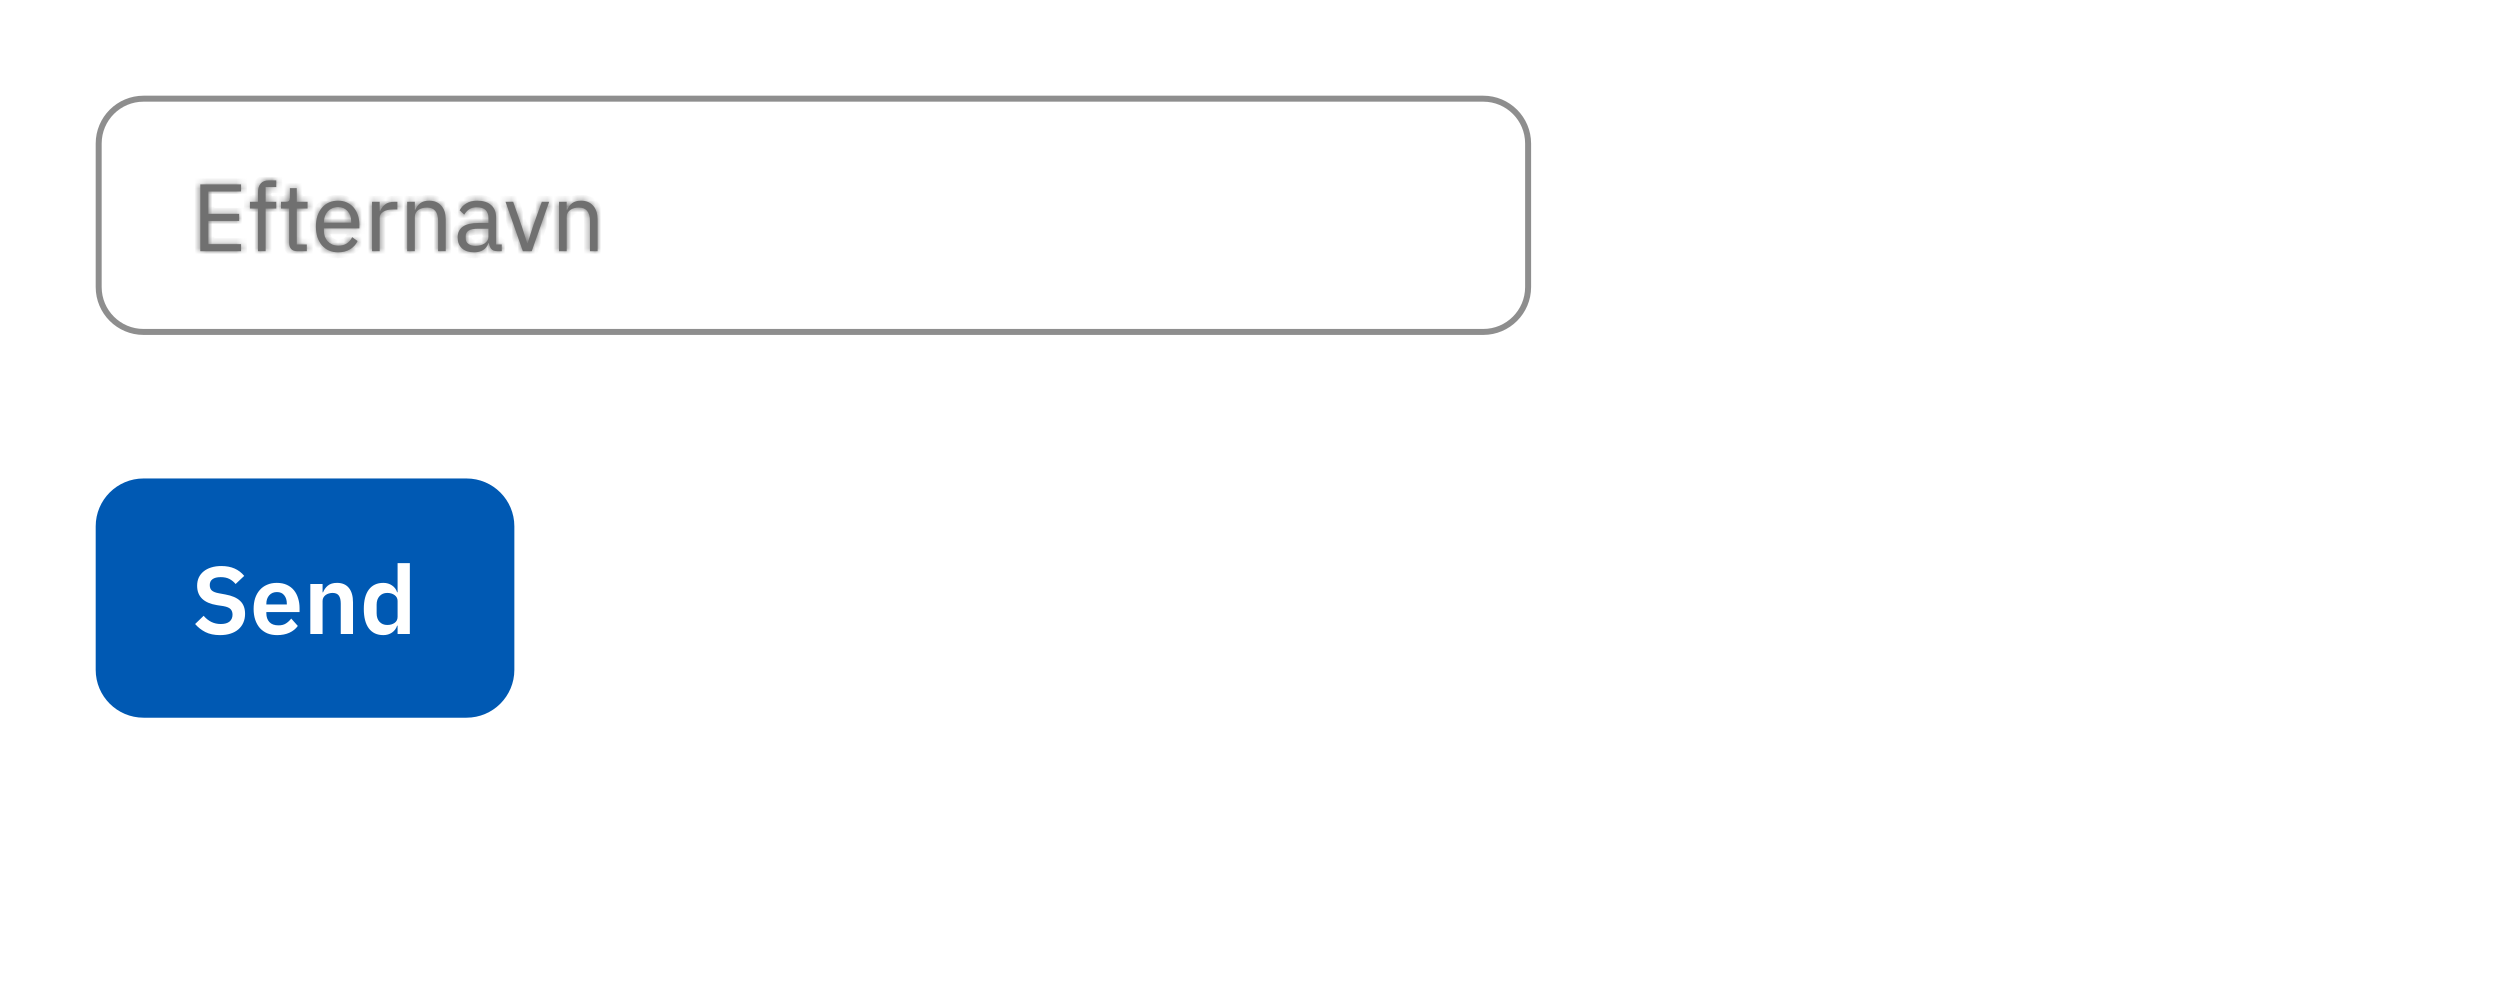 <svg width="418" height="168" viewBox="0 0 418 168" fill="none" xmlns="http://www.w3.org/2000/svg">
<rect width="418" height="168" fill="white"/>
<path d="M16 88C16 83.582 19.582 80 24 80H78C82.418 80 86 83.582 86 88V112C86 116.418 82.418 120 78 120H24C19.582 120 16 116.418 16 112V88Z" fill="#0059B3"/>
<path d="M36.784 106.192C35.824 106.192 35.008 106.021 34.336 105.68C33.675 105.339 33.104 104.891 32.624 104.336L34.048 102.96C34.432 103.408 34.859 103.749 35.328 103.984C35.808 104.219 36.336 104.336 36.912 104.336C37.563 104.336 38.053 104.197 38.384 103.92C38.715 103.632 38.88 103.248 38.88 102.768C38.88 102.395 38.773 102.091 38.56 101.856C38.347 101.621 37.947 101.451 37.36 101.344L36.304 101.184C34.075 100.832 32.96 99.749 32.96 97.936C32.96 97.435 33.051 96.981 33.232 96.576C33.424 96.171 33.696 95.824 34.048 95.536C34.4 95.248 34.821 95.029 35.312 94.88C35.813 94.72 36.379 94.64 37.008 94.64C37.851 94.64 38.587 94.779 39.216 95.056C39.845 95.333 40.384 95.744 40.832 96.288L39.392 97.648C39.115 97.307 38.779 97.029 38.384 96.816C37.989 96.603 37.493 96.496 36.896 96.496C36.288 96.496 35.829 96.613 35.52 96.848C35.221 97.072 35.072 97.392 35.072 97.808C35.072 98.235 35.195 98.549 35.44 98.752C35.685 98.955 36.08 99.104 36.624 99.2L37.664 99.392C38.795 99.595 39.627 99.957 40.16 100.48C40.704 100.992 40.976 101.712 40.976 102.64C40.976 103.173 40.88 103.659 40.688 104.096C40.507 104.523 40.235 104.896 39.872 105.216C39.52 105.525 39.083 105.765 38.56 105.936C38.048 106.107 37.456 106.192 36.784 106.192ZM46.341 106.192C45.723 106.192 45.168 106.091 44.677 105.888C44.197 105.675 43.787 105.381 43.445 105.008C43.115 104.624 42.859 104.165 42.677 103.632C42.496 103.088 42.405 102.48 42.405 101.808C42.405 101.147 42.491 100.549 42.661 100.016C42.843 99.483 43.099 99.029 43.429 98.656C43.76 98.272 44.165 97.979 44.645 97.776C45.125 97.563 45.669 97.456 46.277 97.456C46.928 97.456 47.493 97.568 47.973 97.792C48.453 98.016 48.848 98.32 49.157 98.704C49.467 99.088 49.696 99.536 49.845 100.048C50.005 100.549 50.085 101.088 50.085 101.664V102.336H44.533V102.544C44.533 103.152 44.704 103.643 45.045 104.016C45.387 104.379 45.893 104.56 46.565 104.56C47.077 104.56 47.493 104.453 47.813 104.24C48.144 104.027 48.437 103.755 48.693 103.424L49.797 104.656C49.456 105.136 48.987 105.515 48.389 105.792C47.803 106.059 47.12 106.192 46.341 106.192ZM46.309 98.992C45.765 98.992 45.333 99.173 45.013 99.536C44.693 99.899 44.533 100.368 44.533 100.944V101.072H47.957V100.928C47.957 100.352 47.813 99.888 47.525 99.536C47.248 99.173 46.843 98.992 46.309 98.992ZM51.887 106V97.648H53.935V99.04H54.015C54.186 98.592 54.453 98.219 54.815 97.92C55.188 97.611 55.7 97.456 56.351 97.456C57.215 97.456 57.877 97.739 58.335 98.304C58.794 98.869 59.023 99.675 59.023 100.72V106H56.975V100.928C56.975 100.331 56.868 99.883 56.655 99.584C56.442 99.285 56.09 99.136 55.599 99.136C55.386 99.136 55.178 99.168 54.975 99.232C54.783 99.285 54.607 99.371 54.447 99.488C54.298 99.595 54.175 99.733 54.079 99.904C53.983 100.064 53.935 100.256 53.935 100.48V106H51.887ZM66.477 104.608H66.397C66.248 105.088 65.965 105.472 65.549 105.76C65.133 106.048 64.648 106.192 64.093 106.192C63.037 106.192 62.227 105.813 61.661 105.056C61.107 104.299 60.829 103.216 60.829 101.808C60.829 100.411 61.107 99.339 61.661 98.592C62.227 97.835 63.037 97.456 64.093 97.456C64.648 97.456 65.133 97.6 65.549 97.888C65.965 98.165 66.248 98.544 66.397 99.024H66.477V94.16H68.525V106H66.477V104.608ZM64.749 104.496C65.24 104.496 65.651 104.379 65.981 104.144C66.312 103.909 66.477 103.573 66.477 103.136V100.48C66.477 100.075 66.312 99.749 65.981 99.504C65.651 99.259 65.24 99.136 64.749 99.136C64.216 99.136 63.784 99.317 63.453 99.68C63.133 100.032 62.973 100.507 62.973 101.104V102.544C62.973 103.141 63.133 103.616 63.453 103.968C63.784 104.32 64.216 104.496 64.749 104.496Z" fill="white"/>
<path d="M16.5 24C16.5 19.858 19.858 16.5 24 16.5H248C252.142 16.5 255.5 19.858 255.5 24V48C255.5 52.142 252.142 55.5 248 55.5H24C19.858 55.5 16.5 52.142 16.5 48V24Z" fill="white"/>
<path d="M16.5 24C16.5 19.858 19.858 16.5 24 16.5H248C252.142 16.5 255.5 19.858 255.5 24V48C255.5 52.142 252.142 55.5 248 55.5H24C19.858 55.5 16.5 52.142 16.5 48V24Z" stroke="#8E8E8E"/>
<mask id="path-4-inside-1_14279_21260" fill="white">
<path d="M33.488 42V30.832H40.304V32.016H34.832V35.76H39.984V36.944H34.832V40.816H40.304V42H33.488ZM43.136 34.864H41.792V33.744H43.136V32.08C43.136 31.504 43.285 31.04 43.584 30.688C43.883 30.336 44.336 30.16 44.944 30.16H46.192V31.28H44.416V33.744H46.192V34.864H44.416V42H43.136V34.864ZM49.7 42C49.252 42 48.91 41.877 48.676 41.632C48.452 41.376 48.34 41.045 48.34 40.64V34.864H46.98V33.744H47.748C48.025 33.744 48.212 33.691 48.308 33.584C48.414 33.467 48.468 33.269 48.468 32.992V31.456H49.62V33.744H51.428V34.864H49.62V40.88H51.3V42H49.7ZM56.526 42.192C55.961 42.192 55.449 42.091 54.99 41.888C54.542 41.685 54.153 41.397 53.822 41.024C53.502 40.64 53.252 40.187 53.071 39.664C52.9 39.131 52.815 38.533 52.815 37.872C52.815 37.221 52.9 36.629 53.071 36.096C53.252 35.563 53.502 35.109 53.822 34.736C54.153 34.352 54.542 34.059 54.99 33.856C55.449 33.653 55.961 33.552 56.526 33.552C57.081 33.552 57.577 33.653 58.014 33.856C58.452 34.059 58.825 34.341 59.135 34.704C59.444 35.056 59.678 35.477 59.839 35.968C60.009 36.459 60.094 36.997 60.094 37.584V38.192H54.158V38.576C54.158 38.928 54.212 39.259 54.319 39.568C54.436 39.867 54.596 40.128 54.798 40.352C55.012 40.576 55.268 40.752 55.566 40.88C55.876 41.008 56.222 41.072 56.606 41.072C57.129 41.072 57.583 40.949 57.967 40.704C58.361 40.459 58.665 40.107 58.879 39.648L59.791 40.304C59.524 40.869 59.108 41.328 58.542 41.68C57.977 42.021 57.305 42.192 56.526 42.192ZM56.526 34.624C56.175 34.624 55.855 34.688 55.566 34.816C55.279 34.933 55.028 35.104 54.815 35.328C54.612 35.552 54.452 35.819 54.334 36.128C54.217 36.427 54.158 36.757 54.158 37.12V37.232H58.718V37.056C58.718 36.32 58.516 35.733 58.111 35.296C57.716 34.848 57.188 34.624 56.526 34.624ZM62.204 42V33.744H63.484V35.264H63.564C63.713 34.869 63.98 34.517 64.364 34.208C64.748 33.899 65.276 33.744 65.948 33.744H66.444V35.024H65.692C64.998 35.024 64.454 35.157 64.06 35.424C63.676 35.68 63.484 36.005 63.484 36.4V42H62.204ZM68.079 42V33.744H69.359V35.088H69.423C69.625 34.619 69.908 34.245 70.271 33.968C70.644 33.691 71.14 33.552 71.759 33.552C72.612 33.552 73.284 33.829 73.775 34.384C74.276 34.928 74.527 35.701 74.527 36.704V42H73.247V36.928C73.247 35.445 72.623 34.704 71.375 34.704C71.119 34.704 70.868 34.736 70.623 34.8C70.388 34.864 70.175 34.96 69.983 35.088C69.791 35.216 69.636 35.381 69.519 35.584C69.412 35.776 69.359 36.005 69.359 36.272V42H68.079ZM83.172 42C82.692 42 82.346 41.872 82.132 41.616C81.93 41.36 81.802 41.04 81.749 40.656H81.668C81.487 41.168 81.189 41.552 80.772 41.808C80.356 42.064 79.861 42.192 79.284 42.192C78.41 42.192 77.727 41.968 77.237 41.52C76.757 41.072 76.516 40.464 76.516 39.696C76.516 38.917 76.799 38.32 77.365 37.904C77.941 37.488 78.831 37.28 80.037 37.28H81.668V36.464C81.668 35.877 81.508 35.429 81.189 35.12C80.868 34.811 80.378 34.656 79.716 34.656C79.215 34.656 78.794 34.768 78.453 34.992C78.122 35.216 77.844 35.515 77.621 35.888L76.853 35.168C77.076 34.72 77.434 34.341 77.924 34.032C78.415 33.712 79.034 33.552 79.781 33.552C80.783 33.552 81.562 33.797 82.117 34.288C82.671 34.779 82.948 35.461 82.948 36.336V40.88H83.892V42H83.172ZM79.493 41.104C79.812 41.104 80.106 41.067 80.373 40.992C80.639 40.917 80.868 40.811 81.061 40.672C81.252 40.533 81.402 40.373 81.508 40.192C81.615 40.011 81.668 39.813 81.668 39.6V38.24H79.972C79.237 38.24 78.698 38.347 78.356 38.56C78.026 38.773 77.861 39.083 77.861 39.488V39.824C77.861 40.229 78.004 40.544 78.293 40.768C78.591 40.992 78.991 41.104 79.493 41.104ZM87.418 42L84.522 33.744H85.802L87.242 37.84L88.138 40.656H88.218L89.114 37.84L90.586 33.744H91.818L88.906 42H87.418ZM93.469 42V33.744H94.749V35.088H94.813C95.016 34.619 95.299 34.245 95.661 33.968C96.035 33.691 96.531 33.552 97.149 33.552C98.003 33.552 98.675 33.829 99.165 34.384C99.667 34.928 99.917 35.701 99.917 36.704V42H98.637V36.928C98.637 35.445 98.013 34.704 96.765 34.704C96.509 34.704 96.259 34.736 96.013 34.8C95.779 34.864 95.565 34.96 95.373 35.088C95.181 35.216 95.027 35.381 94.909 35.584C94.803 35.776 94.749 36.005 94.749 36.272V42H93.469Z"/>
</mask>
<path d="M33.488 42V30.832H40.304V32.016H34.832V35.76H39.984V36.944H34.832V40.816H40.304V42H33.488ZM43.136 34.864H41.792V33.744H43.136V32.08C43.136 31.504 43.285 31.04 43.584 30.688C43.883 30.336 44.336 30.16 44.944 30.16H46.192V31.28H44.416V33.744H46.192V34.864H44.416V42H43.136V34.864ZM49.7 42C49.252 42 48.91 41.877 48.676 41.632C48.452 41.376 48.34 41.045 48.34 40.64V34.864H46.98V33.744H47.748C48.025 33.744 48.212 33.691 48.308 33.584C48.414 33.467 48.468 33.269 48.468 32.992V31.456H49.62V33.744H51.428V34.864H49.62V40.88H51.3V42H49.7ZM56.526 42.192C55.961 42.192 55.449 42.091 54.99 41.888C54.542 41.685 54.153 41.397 53.822 41.024C53.502 40.64 53.252 40.187 53.071 39.664C52.9 39.131 52.815 38.533 52.815 37.872C52.815 37.221 52.9 36.629 53.071 36.096C53.252 35.563 53.502 35.109 53.822 34.736C54.153 34.352 54.542 34.059 54.99 33.856C55.449 33.653 55.961 33.552 56.526 33.552C57.081 33.552 57.577 33.653 58.014 33.856C58.452 34.059 58.825 34.341 59.135 34.704C59.444 35.056 59.678 35.477 59.839 35.968C60.009 36.459 60.094 36.997 60.094 37.584V38.192H54.158V38.576C54.158 38.928 54.212 39.259 54.319 39.568C54.436 39.867 54.596 40.128 54.798 40.352C55.012 40.576 55.268 40.752 55.566 40.88C55.876 41.008 56.222 41.072 56.606 41.072C57.129 41.072 57.583 40.949 57.967 40.704C58.361 40.459 58.665 40.107 58.879 39.648L59.791 40.304C59.524 40.869 59.108 41.328 58.542 41.68C57.977 42.021 57.305 42.192 56.526 42.192ZM56.526 34.624C56.175 34.624 55.855 34.688 55.566 34.816C55.279 34.933 55.028 35.104 54.815 35.328C54.612 35.552 54.452 35.819 54.334 36.128C54.217 36.427 54.158 36.757 54.158 37.12V37.232H58.718V37.056C58.718 36.32 58.516 35.733 58.111 35.296C57.716 34.848 57.188 34.624 56.526 34.624ZM62.204 42V33.744H63.484V35.264H63.564C63.713 34.869 63.98 34.517 64.364 34.208C64.748 33.899 65.276 33.744 65.948 33.744H66.444V35.024H65.692C64.998 35.024 64.454 35.157 64.06 35.424C63.676 35.68 63.484 36.005 63.484 36.4V42H62.204ZM68.079 42V33.744H69.359V35.088H69.423C69.625 34.619 69.908 34.245 70.271 33.968C70.644 33.691 71.14 33.552 71.759 33.552C72.612 33.552 73.284 33.829 73.775 34.384C74.276 34.928 74.527 35.701 74.527 36.704V42H73.247V36.928C73.247 35.445 72.623 34.704 71.375 34.704C71.119 34.704 70.868 34.736 70.623 34.8C70.388 34.864 70.175 34.96 69.983 35.088C69.791 35.216 69.636 35.381 69.519 35.584C69.412 35.776 69.359 36.005 69.359 36.272V42H68.079ZM83.172 42C82.692 42 82.346 41.872 82.132 41.616C81.93 41.36 81.802 41.04 81.749 40.656H81.668C81.487 41.168 81.189 41.552 80.772 41.808C80.356 42.064 79.861 42.192 79.284 42.192C78.41 42.192 77.727 41.968 77.237 41.52C76.757 41.072 76.516 40.464 76.516 39.696C76.516 38.917 76.799 38.32 77.365 37.904C77.941 37.488 78.831 37.28 80.037 37.28H81.668V36.464C81.668 35.877 81.508 35.429 81.189 35.12C80.868 34.811 80.378 34.656 79.716 34.656C79.215 34.656 78.794 34.768 78.453 34.992C78.122 35.216 77.844 35.515 77.621 35.888L76.853 35.168C77.076 34.72 77.434 34.341 77.924 34.032C78.415 33.712 79.034 33.552 79.781 33.552C80.783 33.552 81.562 33.797 82.117 34.288C82.671 34.779 82.948 35.461 82.948 36.336V40.88H83.892V42H83.172ZM79.493 41.104C79.812 41.104 80.106 41.067 80.373 40.992C80.639 40.917 80.868 40.811 81.061 40.672C81.252 40.533 81.402 40.373 81.508 40.192C81.615 40.011 81.668 39.813 81.668 39.6V38.24H79.972C79.237 38.24 78.698 38.347 78.356 38.56C78.026 38.773 77.861 39.083 77.861 39.488V39.824C77.861 40.229 78.004 40.544 78.293 40.768C78.591 40.992 78.991 41.104 79.493 41.104ZM87.418 42L84.522 33.744H85.802L87.242 37.84L88.138 40.656H88.218L89.114 37.84L90.586 33.744H91.818L88.906 42H87.418ZM93.469 42V33.744H94.749V35.088H94.813C95.016 34.619 95.299 34.245 95.661 33.968C96.035 33.691 96.531 33.552 97.149 33.552C98.003 33.552 98.675 33.829 99.165 34.384C99.667 34.928 99.917 35.701 99.917 36.704V42H98.637V36.928C98.637 35.445 98.013 34.704 96.765 34.704C96.509 34.704 96.259 34.736 96.013 34.8C95.779 34.864 95.565 34.96 95.373 35.088C95.181 35.216 95.027 35.381 94.909 35.584C94.803 35.776 94.749 36.005 94.749 36.272V42H93.469Z" fill="#707070"/>
<path d="M33.488 42H32.488V43H33.488V42ZM33.488 30.832V29.832H32.488V30.832H33.488ZM40.304 30.832H41.304V29.832H40.304V30.832ZM40.304 32.016V33.016H41.304V32.016H40.304ZM34.832 32.016V31.016H33.832V32.016H34.832ZM34.832 35.76H33.832V36.76H34.832V35.76ZM39.984 35.76H40.984V34.76H39.984V35.76ZM39.984 36.944V37.944H40.984V36.944H39.984ZM34.832 36.944V35.944H33.832V36.944H34.832ZM34.832 40.816H33.832V41.816H34.832V40.816ZM40.304 40.816H41.304V39.816H40.304V40.816ZM40.304 42V43H41.304V42H40.304ZM34.488 42V30.832H32.488V42H34.488ZM33.488 31.832H40.304V29.832H33.488V31.832ZM39.304 30.832V32.016H41.304V30.832H39.304ZM40.304 31.016H34.832V33.016H40.304V31.016ZM33.832 32.016V35.76H35.832V32.016H33.832ZM34.832 36.76H39.984V34.76H34.832V36.76ZM38.984 35.76V36.944H40.984V35.76H38.984ZM39.984 35.944H34.832V37.944H39.984V35.944ZM33.832 36.944V40.816H35.832V36.944H33.832ZM34.832 41.816H40.304V39.816H34.832V41.816ZM39.304 40.816V42H41.304V40.816H39.304ZM40.304 41H33.488V43H40.304V41ZM43.136 34.864H44.136V33.864H43.136V34.864ZM41.792 34.864H40.792V35.864H41.792V34.864ZM41.792 33.744V32.744H40.792V33.744H41.792ZM43.136 33.744V34.744H44.136V33.744H43.136ZM43.584 30.688L42.822 30.041V30.041L43.584 30.688ZM46.192 30.16H47.192V29.16H46.192V30.16ZM46.192 31.28V32.28H47.192V31.28H46.192ZM44.416 31.28V30.28H43.416V31.28H44.416ZM44.416 33.744H43.416V34.744H44.416V33.744ZM46.192 33.744H47.192V32.744H46.192V33.744ZM46.192 34.864V35.864H47.192V34.864H46.192ZM44.416 34.864V33.864H43.416V34.864H44.416ZM44.416 42V43H45.416V42H44.416ZM43.136 42H42.136V43H43.136V42ZM43.136 33.864H41.792V35.864H43.136V33.864ZM42.792 34.864V33.744H40.792V34.864H42.792ZM41.792 34.744H43.136V32.744H41.792V34.744ZM44.136 33.744V32.08H42.136V33.744H44.136ZM44.136 32.08C44.136 31.68 44.236 31.465 44.347 31.335L42.822 30.041C42.334 30.615 42.136 31.328 42.136 32.08H44.136ZM44.347 31.335C44.399 31.273 44.531 31.16 44.944 31.16V29.16C44.142 29.16 43.366 29.399 42.822 30.041L44.347 31.335ZM44.944 31.16H46.192V29.16H44.944V31.16ZM45.192 30.16V31.28H47.192V30.16H45.192ZM46.192 30.28H44.416V32.28H46.192V30.28ZM43.416 31.28V33.744H45.416V31.28H43.416ZM44.416 34.744H46.192V32.744H44.416V34.744ZM45.192 33.744V34.864H47.192V33.744H45.192ZM46.192 33.864H44.416V35.864H46.192V33.864ZM43.416 34.864V42H45.416V34.864H43.416ZM44.416 41H43.136V43H44.416V41ZM44.136 42V34.864H42.136V42H44.136ZM48.676 41.632L47.923 42.291L47.938 42.307L47.953 42.323L48.676 41.632ZM48.34 34.864H49.34V33.864H48.34V34.864ZM46.98 34.864H45.98V35.864H46.98V34.864ZM46.98 33.744V32.744H45.98V33.744H46.98ZM48.308 33.584L47.568 32.911L47.564 32.915L48.308 33.584ZM48.468 31.456V30.456H47.468V31.456H48.468ZM49.62 31.456H50.62V30.456H49.62V31.456ZM49.62 33.744H48.62V34.744H49.62V33.744ZM51.428 33.744H52.428V32.744H51.428V33.744ZM51.428 34.864V35.864H52.428V34.864H51.428ZM49.62 34.864V33.864H48.62V34.864H49.62ZM49.62 40.88H48.62V41.88H49.62V40.88ZM51.3 40.88H52.3V39.88H51.3V40.88ZM51.3 42V43H52.3V42H51.3ZM49.7 41C49.565 41 49.486 40.981 49.446 40.967C49.411 40.954 49.401 40.944 49.398 40.941L47.953 42.323C48.431 42.823 49.07 43 49.7 43V41ZM49.428 40.974C49.393 40.933 49.34 40.852 49.34 40.64H47.34C47.34 41.239 47.51 41.819 47.923 42.291L49.428 40.974ZM49.34 40.64V34.864H47.34V40.64H49.34ZM48.34 33.864H46.98V35.864H48.34V33.864ZM47.98 34.864V33.744H45.98V34.864H47.98ZM46.98 34.744H47.748V32.744H46.98V34.744ZM47.748 34.744C48.071 34.744 48.65 34.698 49.051 34.253L47.564 32.915C47.679 32.788 47.795 32.75 47.821 32.742C47.846 32.735 47.83 32.744 47.748 32.744V34.744ZM49.048 34.257C49.409 33.859 49.468 33.348 49.468 32.992H47.468C47.468 33.072 47.459 33.098 47.462 33.087C47.465 33.075 47.488 32.999 47.568 32.911L49.048 34.257ZM49.468 32.992V31.456H47.468V32.992H49.468ZM48.468 32.456H49.62V30.456H48.468V32.456ZM48.62 31.456V33.744H50.62V31.456H48.62ZM49.62 34.744H51.428V32.744H49.62V34.744ZM50.428 33.744V34.864H52.428V33.744H50.428ZM51.428 33.864H49.62V35.864H51.428V33.864ZM48.62 34.864V40.88H50.62V34.864H48.62ZM49.62 41.88H51.3V39.88H49.62V41.88ZM50.3 40.88V42H52.3V40.88H50.3ZM51.3 41H49.7V43H51.3V41ZM54.99 41.888L54.578 42.799L54.586 42.803L54.99 41.888ZM53.822 41.024L53.054 41.664L53.064 41.676L53.074 41.687L53.822 41.024ZM53.071 39.664L52.118 39.969L52.122 39.98L52.126 39.992L53.071 39.664ZM53.071 36.096L52.124 35.774L52.121 35.783L52.118 35.791L53.071 36.096ZM53.822 34.736L53.065 34.084L53.063 34.085L53.822 34.736ZM54.99 33.856L54.586 32.941L54.578 32.945L54.99 33.856ZM58.014 33.856L57.594 34.763L58.014 33.856ZM59.135 34.704L58.374 35.353L58.379 35.359L58.383 35.364L59.135 34.704ZM59.839 35.968L58.888 36.278L58.891 36.287L58.894 36.297L59.839 35.968ZM60.094 38.192V39.192H61.094V38.192H60.094ZM54.158 38.192V37.192H53.158V38.192H54.158ZM54.319 39.568L53.373 39.894L53.38 39.914L53.388 39.934L54.319 39.568ZM54.798 40.352L54.057 41.023L54.066 41.032L54.074 41.042L54.798 40.352ZM55.566 40.88L55.173 41.799L55.184 41.804L55.566 40.88ZM57.967 40.704L57.438 39.855L57.428 39.861L57.967 40.704ZM58.879 39.648L59.462 38.836L58.481 38.131L57.972 39.226L58.879 39.648ZM59.791 40.304L60.695 40.731L61.05 39.978L60.374 39.492L59.791 40.304ZM58.542 41.68L59.059 42.536L59.071 42.529L58.542 41.68ZM55.566 34.816L55.944 35.742L55.958 35.736L55.973 35.73L55.566 34.816ZM54.815 35.328L54.09 34.638L54.081 34.648L54.073 34.657L54.815 35.328ZM54.334 36.128L55.265 36.494L55.27 36.483L54.334 36.128ZM54.158 37.232H53.158V38.232H54.158V37.232ZM58.718 37.232V38.232H59.718V37.232H58.718ZM58.111 35.296L57.36 35.957L57.368 35.967L57.377 35.976L58.111 35.296ZM56.526 41.192C56.083 41.192 55.711 41.113 55.395 40.973L54.586 42.803C55.188 43.068 55.84 43.192 56.526 43.192V41.192ZM55.403 40.977C55.085 40.833 54.81 40.63 54.571 40.361L53.074 41.687C53.497 42.164 54 42.538 54.578 42.799L55.403 40.977ZM54.591 40.384C54.356 40.102 54.161 39.757 54.015 39.336L52.126 39.992C52.342 40.616 52.649 41.178 53.054 41.664L54.591 40.384ZM54.023 39.359C53.889 38.94 53.815 38.448 53.815 37.872H51.815C51.815 38.619 51.911 39.321 52.118 39.969L54.023 39.359ZM53.815 37.872C53.815 37.308 53.888 36.821 54.023 36.401L52.118 35.791C51.911 36.438 51.815 37.134 51.815 37.872H53.815ZM54.017 36.418C54.163 35.988 54.356 35.65 54.582 35.387L53.063 34.085C52.649 34.568 52.34 35.138 52.124 35.774L54.017 36.418ZM54.58 35.389C54.819 35.111 55.091 34.908 55.403 34.767L54.578 32.945C53.994 33.209 53.487 33.593 53.065 34.084L54.58 35.389ZM55.395 34.771C55.711 34.631 56.083 34.552 56.526 34.552V32.552C55.84 32.552 55.188 32.676 54.586 32.941L55.395 34.771ZM56.526 34.552C56.958 34.552 57.307 34.63 57.594 34.763L58.435 32.949C57.847 32.676 57.205 32.552 56.526 32.552V34.552ZM57.594 34.763C57.902 34.906 58.159 35.101 58.374 35.353L59.895 34.055C59.491 33.581 59.002 33.211 58.435 32.949L57.594 34.763ZM58.383 35.364C58.594 35.604 58.766 35.903 58.888 36.278L60.789 35.658C60.591 35.051 60.293 34.508 59.886 34.044L58.383 35.364ZM58.894 36.297C59.023 36.669 59.094 37.095 59.094 37.584H61.094C61.094 36.9 60.995 36.248 60.783 35.639L58.894 36.297ZM59.094 37.584V38.192H61.094V37.584H59.094ZM60.094 37.192H54.158V39.192H60.094V37.192ZM53.158 38.192V38.576H55.158V38.192H53.158ZM53.158 38.576C53.158 39.031 53.228 39.472 53.373 39.894L55.264 39.242C55.196 39.045 55.158 38.825 55.158 38.576H53.158ZM53.388 39.934C53.546 40.338 53.768 40.704 54.057 41.023L55.54 39.681C55.423 39.552 55.325 39.396 55.249 39.202L53.388 39.934ZM54.074 41.042C54.386 41.369 54.756 41.62 55.173 41.799L55.96 39.961C55.78 39.883 55.638 39.783 55.523 39.662L54.074 41.042ZM55.184 41.804C55.631 41.989 56.11 42.072 56.606 42.072V40.072C56.335 40.072 56.12 40.027 55.949 39.956L55.184 41.804ZM56.606 42.072C57.291 42.072 57.938 41.909 58.505 41.547L57.428 39.861C57.227 39.989 56.967 40.072 56.606 40.072V42.072ZM58.494 41.553C59.069 41.196 59.498 40.688 59.785 40.07L57.972 39.226C57.833 39.525 57.654 39.721 57.439 39.855L58.494 41.553ZM58.295 40.46L59.207 41.116L60.374 39.492L59.462 38.836L58.295 40.46ZM58.886 39.877C58.707 40.257 58.427 40.574 58.014 40.831L59.071 42.529C59.788 42.082 60.341 41.481 60.695 40.731L58.886 39.877ZM58.026 40.824C57.642 41.055 57.156 41.192 56.526 41.192V43.192C57.454 43.192 58.312 42.987 59.059 42.536L58.026 40.824ZM56.526 33.624C56.051 33.624 55.59 33.711 55.16 33.902L55.973 35.73C56.119 35.665 56.298 35.624 56.526 35.624V33.624ZM55.189 33.89C54.771 34.06 54.402 34.311 54.09 34.638L55.539 36.018C55.654 35.897 55.786 35.806 55.944 35.742L55.189 33.89ZM54.073 34.657C53.779 34.982 53.557 35.359 53.4 35.773L55.27 36.483C55.347 36.279 55.445 36.122 55.556 35.999L54.073 34.657ZM53.404 35.762C53.235 36.192 53.158 36.648 53.158 37.12H55.158C55.158 36.866 55.199 36.662 55.265 36.494L53.404 35.762ZM53.158 37.12V37.232H55.158V37.12H53.158ZM54.158 38.232H58.718V36.232H54.158V38.232ZM59.718 37.232V37.056H57.718V37.232H59.718ZM59.718 37.056C59.718 36.13 59.459 35.279 58.844 34.616L57.377 35.976C57.573 36.187 57.718 36.51 57.718 37.056H59.718ZM58.861 34.635C58.255 33.947 57.44 33.624 56.526 33.624V35.624C56.935 35.624 57.177 35.749 57.36 35.957L58.861 34.635ZM62.204 42H61.204V43H62.204V42ZM62.204 33.744V32.744H61.204V33.744H62.204ZM63.484 33.744H64.484V32.744H63.484V33.744ZM63.484 35.264H62.484V36.264H63.484V35.264ZM63.564 35.264V36.264H64.255L64.499 35.618L63.564 35.264ZM64.364 34.208L64.991 34.987L64.364 34.208ZM66.444 33.744H67.444V32.744H66.444V33.744ZM66.444 35.024V36.024H67.444V35.024H66.444ZM64.06 35.424L64.615 36.256L64.62 36.253L64.06 35.424ZM63.484 42V43H64.484V42H63.484ZM63.204 42V33.744H61.204V42H63.204ZM62.204 34.744H63.484V32.744H62.204V34.744ZM62.484 33.744V35.264H64.484V33.744H62.484ZM63.484 36.264H63.564V34.264H63.484V36.264ZM64.499 35.618C64.575 35.416 64.722 35.203 64.991 34.987L63.736 33.429C63.237 33.831 62.851 34.323 62.629 34.91L64.499 35.618ZM64.991 34.987C65.142 34.865 65.422 34.744 65.948 34.744V32.744C65.13 32.744 64.353 32.932 63.736 33.429L64.991 34.987ZM65.948 34.744H66.444V32.744H65.948V34.744ZM65.444 33.744V35.024H67.444V33.744H65.444ZM66.444 34.024H65.692V36.024H66.444V34.024ZM65.692 34.024C64.885 34.024 64.119 34.177 63.5 34.595L64.62 36.253C64.79 36.138 65.112 36.024 65.692 36.024V34.024ZM63.505 34.592C62.897 34.997 62.484 35.61 62.484 36.4H64.484C64.484 36.383 64.486 36.376 64.486 36.375C64.486 36.374 64.487 36.372 64.489 36.368C64.493 36.361 64.52 36.319 64.614 36.256L63.505 34.592ZM62.484 36.4V42H64.484V36.4H62.484ZM63.484 41H62.204V43H63.484V41ZM68.079 42H67.079V43H68.079V42ZM68.079 33.744V32.744H67.079V33.744H68.079ZM69.359 33.744H70.359V32.744H69.359V33.744ZM69.359 35.088H68.359V36.088H69.359V35.088ZM69.423 35.088V36.088H70.08L70.341 35.484L69.423 35.088ZM70.271 33.968L69.674 33.165L69.663 33.174L70.271 33.968ZM73.775 34.384L73.026 35.047L73.032 35.054L73.039 35.062L73.775 34.384ZM74.527 42V43H75.527V42H74.527ZM73.247 42H72.247V43H73.247V42ZM70.623 34.8L70.37 33.832L70.36 33.835L70.623 34.8ZM69.983 35.088L70.537 35.92L70.537 35.92L69.983 35.088ZM69.519 35.584L68.653 35.083L68.649 35.091L68.645 35.098L69.519 35.584ZM69.359 42V43H70.359V42H69.359ZM69.079 42V33.744H67.079V42H69.079ZM68.079 34.744H69.359V32.744H68.079V34.744ZM68.359 33.744V35.088H70.359V33.744H68.359ZM69.359 36.088H69.423V34.088H69.359V36.088ZM70.341 35.484C70.484 35.153 70.667 34.924 70.878 34.762L69.663 33.174C69.149 33.567 68.767 34.084 68.505 34.692L70.341 35.484ZM70.867 34.771C71.019 34.658 71.284 34.552 71.759 34.552V32.552C70.996 32.552 70.269 32.723 69.674 33.165L70.867 34.771ZM71.759 34.552C72.374 34.552 72.755 34.74 73.026 35.047L74.524 33.721C73.814 32.919 72.85 32.552 71.759 32.552V34.552ZM73.039 35.062C73.318 35.364 73.527 35.862 73.527 36.704H75.527C75.527 35.541 75.234 34.492 74.51 33.706L73.039 35.062ZM73.527 36.704V42H75.527V36.704H73.527ZM74.527 41H73.247V43H74.527V41ZM74.247 42V36.928H72.247V42H74.247ZM74.247 36.928C74.247 36.071 74.07 35.241 73.544 34.616C72.99 33.958 72.202 33.704 71.375 33.704V35.704C71.795 35.704 71.944 35.821 72.014 35.904C72.112 36.02 72.247 36.303 72.247 36.928H74.247ZM71.375 33.704C71.034 33.704 70.699 33.747 70.37 33.832L70.875 35.768C71.037 35.725 71.203 35.704 71.375 35.704V33.704ZM70.36 33.835C70.027 33.926 69.714 34.065 69.428 34.256L70.537 35.92C70.635 35.855 70.749 35.802 70.886 35.765L70.36 33.835ZM69.428 34.256C69.106 34.47 68.846 34.75 68.653 35.083L70.384 36.085C70.426 36.013 70.475 35.962 70.537 35.92L69.428 34.256ZM68.645 35.098C68.439 35.468 68.359 35.872 68.359 36.272H70.359C70.359 36.139 70.385 36.084 70.393 36.07L68.645 35.098ZM68.359 36.272V42H70.359V36.272H68.359ZM69.359 41H68.079V43H69.359V41ZM82.132 41.616L81.349 42.237L81.356 42.246L81.364 42.256L82.132 41.616ZM81.749 40.656L82.739 40.518L82.619 39.656H81.749V40.656ZM81.668 40.656V39.656H80.962L80.726 40.322L81.668 40.656ZM80.772 41.808L80.248 40.956V40.956L80.772 41.808ZM77.237 41.52L76.554 42.251L76.562 42.258L77.237 41.52ZM77.365 37.904L76.779 37.093L76.772 37.099L77.365 37.904ZM81.668 37.28V38.28H82.668V37.28H81.668ZM81.189 35.12L80.493 35.839L81.189 35.12ZM78.453 34.992L77.904 34.156L77.898 34.16L77.892 34.164L78.453 34.992ZM77.621 35.888L76.937 36.617L77.841 37.465L78.478 36.403L77.621 35.888ZM76.853 35.168L75.958 34.721L75.625 35.388L76.169 35.898L76.853 35.168ZM77.924 34.032L78.458 34.878L78.464 34.874L78.471 34.87L77.924 34.032ZM82.117 34.288L82.779 33.539V33.539L82.117 34.288ZM82.948 40.88H81.948V41.88H82.948V40.88ZM83.892 40.88H84.892V39.88H83.892V40.88ZM83.892 42V43H84.892V42H83.892ZM80.373 40.992L80.642 41.955L80.373 40.992ZM81.061 40.672L80.475 39.861L81.061 40.672ZM81.508 40.192L80.647 39.685V39.685L81.508 40.192ZM81.668 38.24H82.668V37.24H81.668V38.24ZM78.356 38.56L77.826 37.712L77.82 37.716L77.814 37.72L78.356 38.56ZM78.293 40.768L77.679 41.557L77.686 41.563L77.692 41.568L78.293 40.768ZM83.172 41C83.017 41 82.934 40.979 82.899 40.966C82.871 40.956 82.883 40.955 82.901 40.976L81.364 42.256C81.84 42.827 82.531 43 83.172 43V41ZM82.916 40.995C82.844 40.903 82.772 40.759 82.739 40.518L80.758 40.794C80.831 41.321 81.016 41.817 81.349 42.237L82.916 40.995ZM81.749 39.656H81.668V41.656H81.749V39.656ZM80.726 40.322C80.612 40.644 80.448 40.834 80.248 40.956L81.297 42.66C81.929 42.27 82.363 41.692 82.611 40.99L80.726 40.322ZM80.248 40.956C80.016 41.099 79.709 41.192 79.284 41.192V43.192C80.012 43.192 80.697 43.029 81.297 42.66L80.248 40.956ZM79.284 41.192C78.579 41.192 78.165 41.014 77.911 40.782L76.562 42.258C77.289 42.922 78.241 43.192 79.284 43.192V41.192ZM77.919 40.789C77.676 40.562 77.516 40.238 77.516 39.696H75.516C75.516 40.69 75.837 41.582 76.554 42.251L77.919 40.789ZM77.516 39.696C77.516 39.195 77.679 38.914 77.957 38.709L76.772 37.099C75.92 37.726 75.516 38.639 75.516 39.696H77.516ZM77.95 38.715C78.273 38.481 78.91 38.28 80.037 38.28V36.28C78.753 36.28 77.608 36.495 76.779 37.093L77.95 38.715ZM80.037 38.28H81.668V36.28H80.037V38.28ZM82.668 37.28V36.464H80.668V37.28H82.668ZM82.668 36.464C82.668 35.696 82.455 34.953 81.883 34.401L80.493 35.839C80.562 35.905 80.668 36.059 80.668 36.464H82.668ZM81.883 34.401C81.303 33.84 80.513 33.656 79.716 33.656V35.656C80.243 35.656 80.433 35.781 80.493 35.839L81.883 34.401ZM79.716 33.656C79.065 33.656 78.442 33.803 77.904 34.156L79.001 35.828C79.146 35.733 79.365 35.656 79.716 35.656V33.656ZM77.892 34.164C77.43 34.477 77.055 34.887 76.763 35.373L78.478 36.403C78.634 36.143 78.814 35.955 79.013 35.82L77.892 34.164ZM78.304 35.158L77.536 34.438L76.169 35.898L76.937 36.617L78.304 35.158ZM77.747 35.615C77.877 35.355 78.097 35.105 78.458 34.878L77.391 33.186C76.771 33.577 76.276 34.085 75.958 34.721L77.747 35.615ZM78.471 34.87C78.76 34.681 79.175 34.552 79.781 34.552V32.552C78.893 32.552 78.071 32.743 77.378 33.194L78.471 34.87ZM79.781 34.552C80.626 34.552 81.138 34.758 81.454 35.037L82.779 33.539C81.985 32.837 80.94 32.552 79.781 32.552V34.552ZM81.454 35.037C81.755 35.303 81.948 35.691 81.948 36.336H83.948C83.948 35.232 83.588 34.254 82.779 33.539L81.454 35.037ZM81.948 36.336V40.88H83.948V36.336H81.948ZM82.948 41.88H83.892V39.88H82.948V41.88ZM82.892 40.88V42H84.892V40.88H82.892ZM83.892 41H83.172V43H83.892V41ZM79.493 42.104C79.89 42.104 80.275 42.058 80.642 41.955L80.103 40.029C79.936 40.076 79.735 40.104 79.493 40.104V42.104ZM80.642 41.955C81.003 41.854 81.344 41.701 81.646 41.483L80.475 39.861C80.393 39.92 80.275 39.981 80.103 40.029L80.642 41.955ZM81.646 41.483C81.936 41.273 82.185 41.014 82.37 40.699L80.647 39.685C80.618 39.733 80.569 39.794 80.475 39.861L81.646 41.483ZM82.37 40.699C82.569 40.362 82.668 39.989 82.668 39.6H80.668C80.668 39.638 80.662 39.66 80.647 39.685L82.37 40.699ZM82.668 39.6V38.24H80.668V39.6H82.668ZM81.668 37.24H79.972V39.24H81.668V37.24ZM79.972 37.24C79.182 37.24 78.411 37.347 77.826 37.712L78.886 39.408C78.985 39.346 79.291 39.24 79.972 39.24V37.24ZM77.814 37.72C77.188 38.124 76.861 38.755 76.861 39.488H78.861C78.861 39.455 78.864 39.435 78.866 39.427C78.868 39.42 78.868 39.42 78.866 39.423C78.864 39.427 78.863 39.428 78.865 39.426C78.867 39.424 78.877 39.414 78.899 39.4L77.814 37.72ZM76.861 39.488V39.824H78.861V39.488H76.861ZM76.861 39.824C76.861 40.499 77.118 41.121 77.679 41.557L78.906 39.979C78.892 39.968 78.886 39.961 78.884 39.957C78.881 39.954 78.88 39.952 78.878 39.948C78.875 39.942 78.861 39.907 78.861 39.824H76.861ZM77.692 41.568C78.215 41.96 78.848 42.104 79.493 42.104V40.104C79.134 40.104 78.967 40.024 78.892 39.968L77.692 41.568ZM87.418 42L86.475 42.331L86.709 43H87.418V42ZM84.522 33.744V32.744H83.112L83.579 34.075L84.522 33.744ZM85.802 33.744L86.746 33.412L86.511 32.744H85.802V33.744ZM87.242 37.84L88.195 37.537L88.191 37.523L88.186 37.508L87.242 37.84ZM88.138 40.656L87.185 40.959L87.407 41.656H88.138V40.656ZM88.218 40.656V41.656H88.95L89.171 40.959L88.218 40.656ZM89.114 37.84L88.173 37.502L88.167 37.519L88.161 37.537L89.114 37.84ZM90.586 33.744V32.744H89.883L89.645 33.406L90.586 33.744ZM91.818 33.744L92.761 34.077L93.231 32.744H91.818V33.744ZM88.906 42V43H89.614L89.849 42.333L88.906 42ZM88.362 41.669L85.466 33.413L83.579 34.075L86.475 42.331L88.362 41.669ZM84.522 34.744H85.802V32.744H84.522V34.744ZM84.859 34.076L86.299 38.172L88.186 37.508L86.746 33.412L84.859 34.076ZM86.289 38.143L87.185 40.959L89.091 40.353L88.195 37.537L86.289 38.143ZM88.138 41.656H88.218V39.656H88.138V41.656ZM89.171 40.959L90.067 38.143L88.161 37.537L87.265 40.353L89.171 40.959ZM90.055 38.178L91.528 34.082L89.645 33.406L88.173 37.502L90.055 38.178ZM90.586 34.744H91.818V32.744H90.586V34.744ZM90.875 33.411L87.963 41.667L89.849 42.333L92.761 34.077L90.875 33.411ZM88.906 41H87.418V43H88.906V41ZM93.469 42H92.469V43H93.469V42ZM93.469 33.744V32.744H92.469V33.744H93.469ZM94.749 33.744H95.749V32.744H94.749V33.744ZM94.749 35.088H93.749V36.088H94.749V35.088ZM94.813 35.088V36.088H95.471L95.731 35.484L94.813 35.088ZM95.661 33.968L95.065 33.165L95.054 33.174L95.661 33.968ZM99.165 34.384L98.416 35.047L98.423 35.054L98.43 35.062L99.165 34.384ZM99.917 42V43H100.917V42H99.917ZM98.637 42H97.637V43H98.637V42ZM96.013 34.8L95.761 33.832L95.75 33.835L96.013 34.8ZM95.373 35.088L95.928 35.92L95.928 35.92L95.373 35.088ZM94.909 35.584L94.044 35.083L94.04 35.091L94.035 35.098L94.909 35.584ZM94.749 42V43H95.749V42H94.749ZM94.469 42V33.744H92.469V42H94.469ZM93.469 34.744H94.749V32.744H93.469V34.744ZM93.749 33.744V35.088H95.749V33.744H93.749ZM94.749 36.088H94.813V34.088H94.749V36.088ZM95.731 35.484C95.875 35.153 96.058 34.924 96.269 34.762L95.054 33.174C94.54 33.567 94.157 34.084 93.895 34.692L95.731 35.484ZM96.258 34.771C96.409 34.658 96.675 34.552 97.149 34.552V32.552C96.386 32.552 95.66 32.723 95.065 33.165L96.258 34.771ZM97.149 34.552C97.764 34.552 98.145 34.74 98.416 35.047L99.914 33.721C99.204 32.919 98.241 32.552 97.149 32.552V34.552ZM98.43 35.062C98.708 35.364 98.917 35.862 98.917 36.704H100.917C100.917 35.541 100.625 34.492 99.901 33.706L98.43 35.062ZM98.917 36.704V42H100.917V36.704H98.917ZM99.917 41H98.637V43H99.917V41ZM99.637 42V36.928H97.637V42H99.637ZM99.637 36.928C99.637 36.071 99.46 35.241 98.934 34.616C98.38 33.958 97.593 33.704 96.765 33.704V35.704C97.186 35.704 97.334 35.821 97.404 35.904C97.502 36.02 97.637 36.303 97.637 36.928H99.637ZM96.765 33.704C96.425 33.704 96.09 33.747 95.761 33.832L96.266 35.768C96.428 35.725 96.594 35.704 96.765 35.704V33.704ZM95.75 33.835C95.418 33.926 95.105 34.065 94.819 34.256L95.928 35.92C96.026 35.855 96.14 35.802 96.276 35.765L95.75 33.835ZM94.819 34.256C94.497 34.47 94.237 34.75 94.044 35.083L95.775 36.085C95.817 36.013 95.866 35.962 95.928 35.92L94.819 34.256ZM94.035 35.098C93.83 35.468 93.749 35.872 93.749 36.272H95.749C95.749 36.139 95.775 36.084 95.784 36.07L94.035 35.098ZM93.749 36.272V42H95.749V36.272H93.749ZM94.749 41H93.469V43H94.749V41Z" fill="#707070" mask="url(#path-4-inside-1_14279_21260)"/>
</svg>
